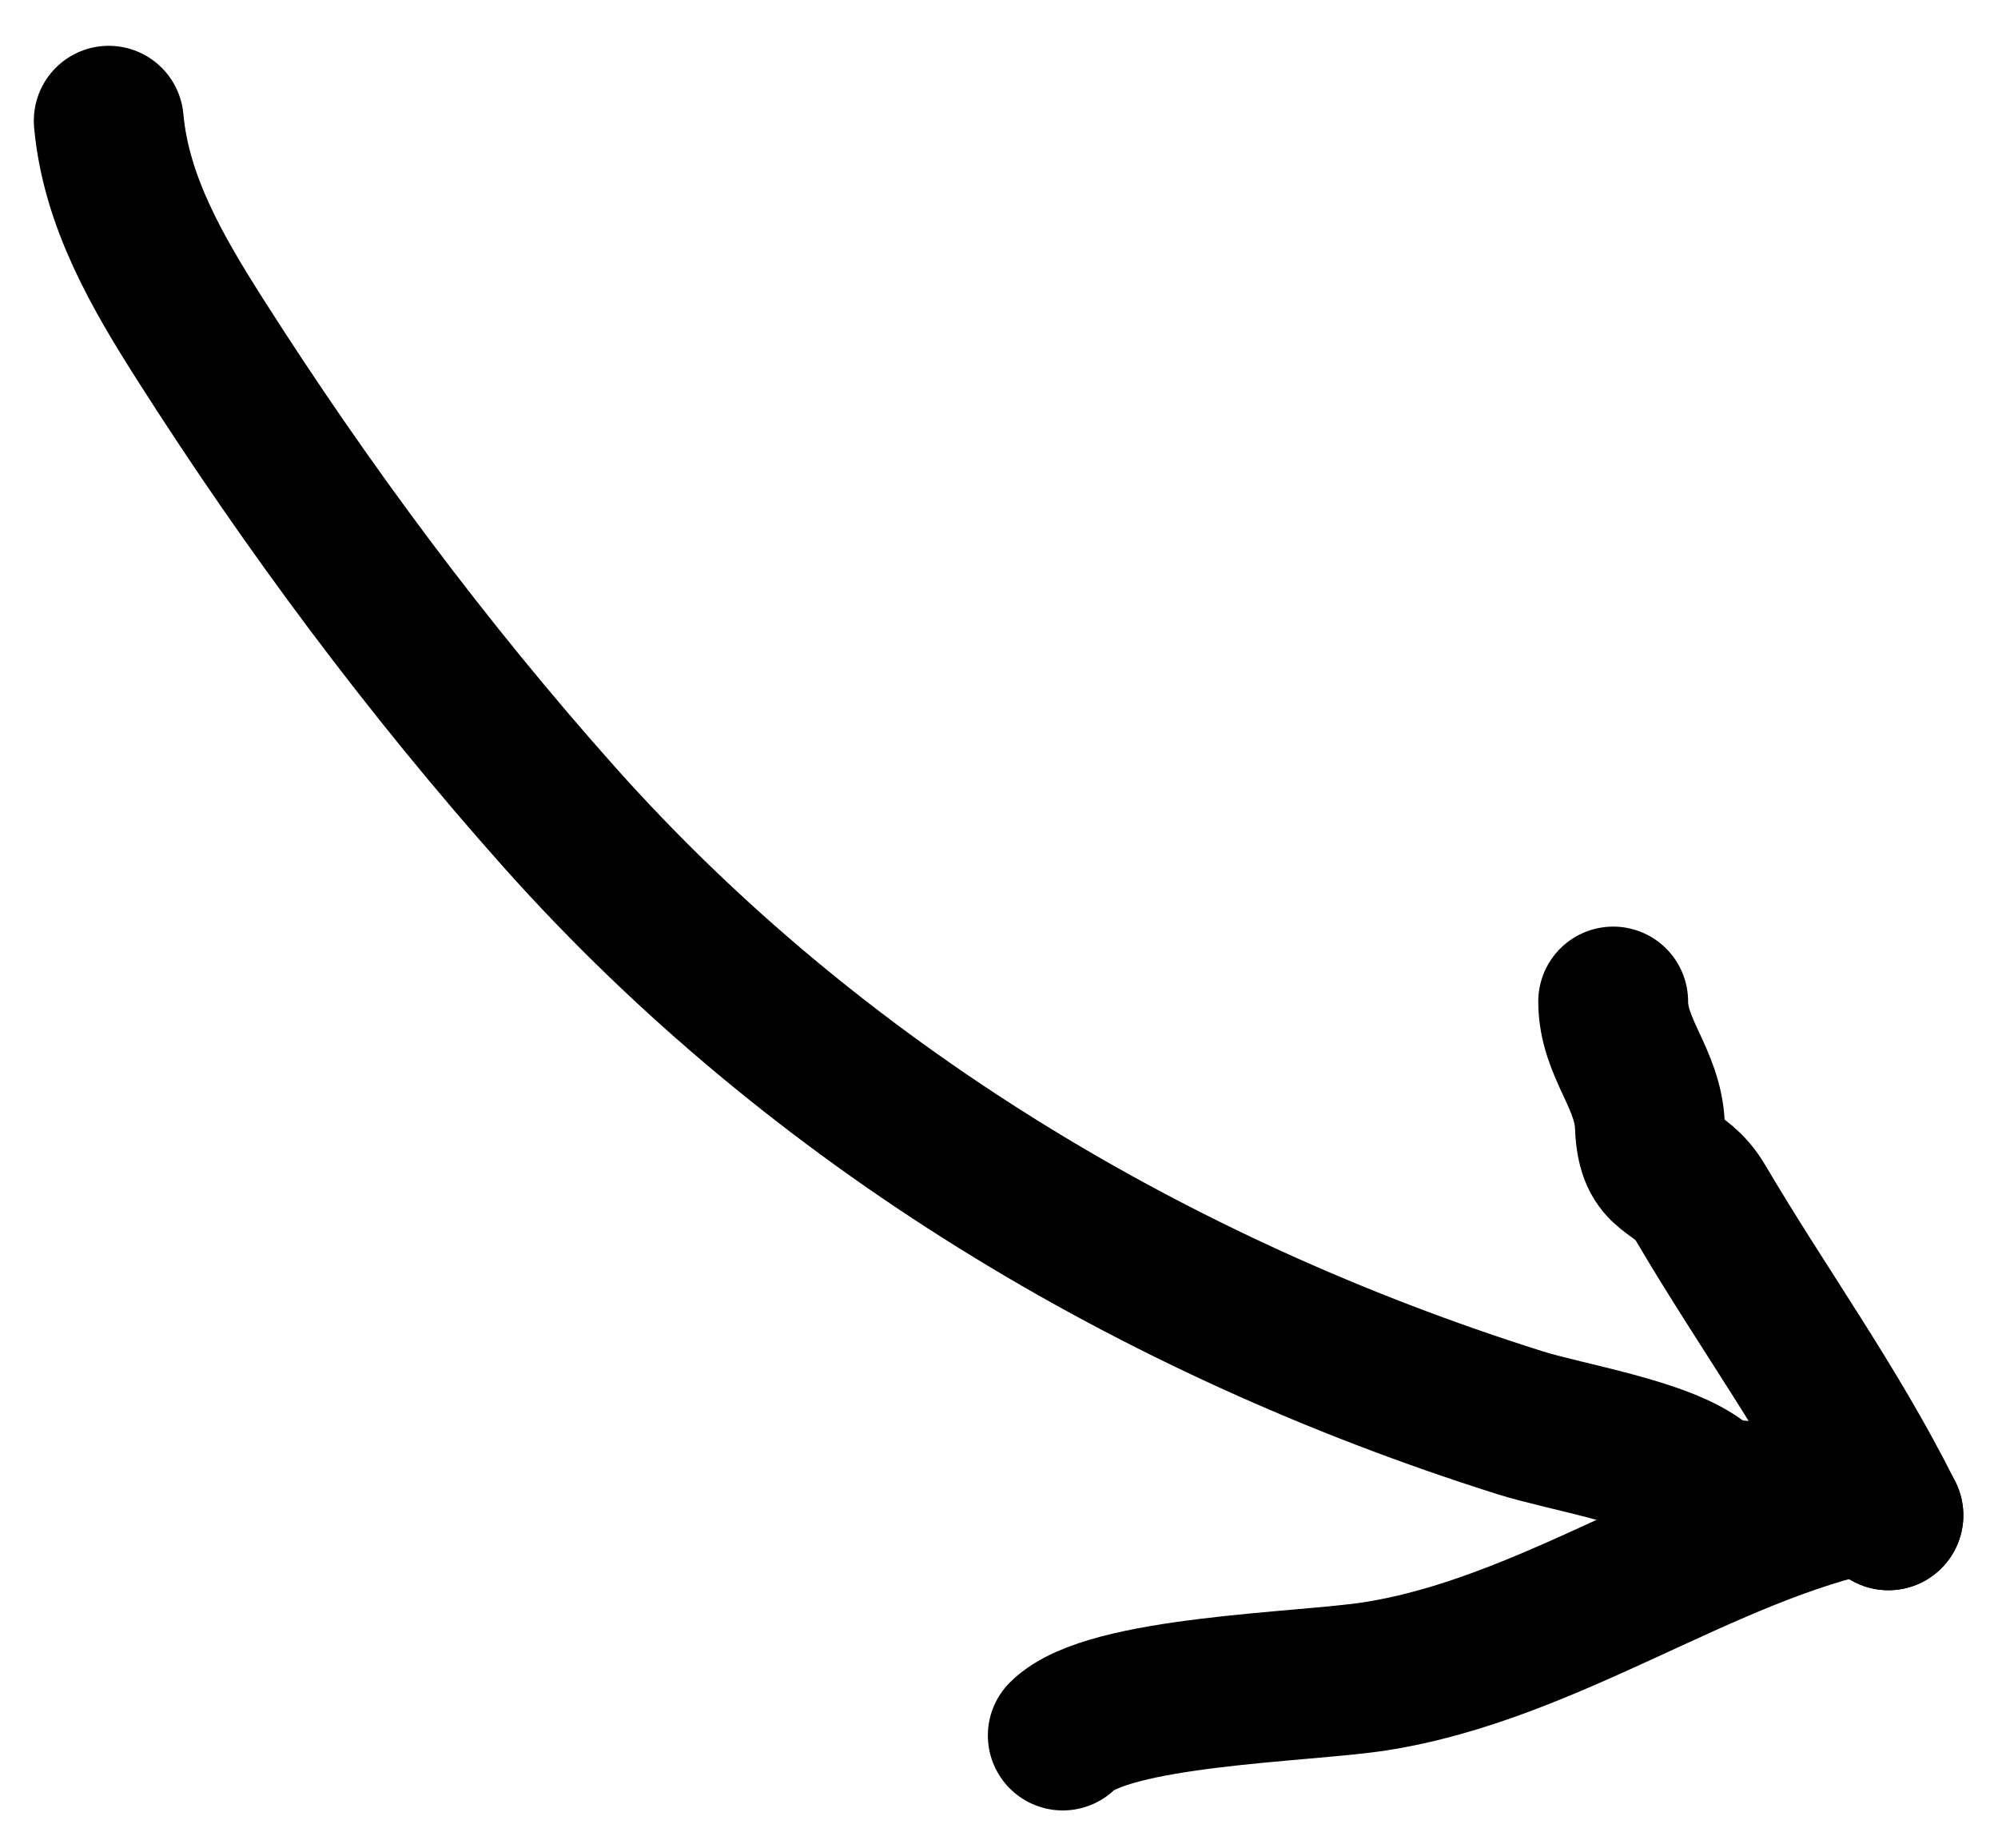 <svg width="40" height="37" viewBox="0 0 40 37" fill="none" xmlns="http://www.w3.org/2000/svg">
<path d="M2.177 2.417C2.324 4.039 3.158 5.46 4.013 6.804C6.147 10.157 8.552 13.387 11.196 16.354C16.335 22.12 23.104 26.166 30.419 28.476C31.376 28.778 33.294 29.073 34.051 29.679C34.946 30.395 37.303 29.328 37.806 30.332" stroke="black" stroke-width="3" stroke-linecap="round"/>
<path d="M37.806 30.332C36.692 28.104 35.285 26.185 34.051 24.088C33.604 23.328 33.071 23.619 33.031 22.537C32.996 21.586 32.296 20.978 32.296 20.048" stroke="black" stroke-width="3" stroke-linecap="round"/>
<path d="M37.439 29.965C34.111 30.631 31.019 33.015 27.521 33.557C26.088 33.779 22.175 33.843 21.277 34.74" stroke="black" stroke-width="3" stroke-linecap="round"/>
</svg>
